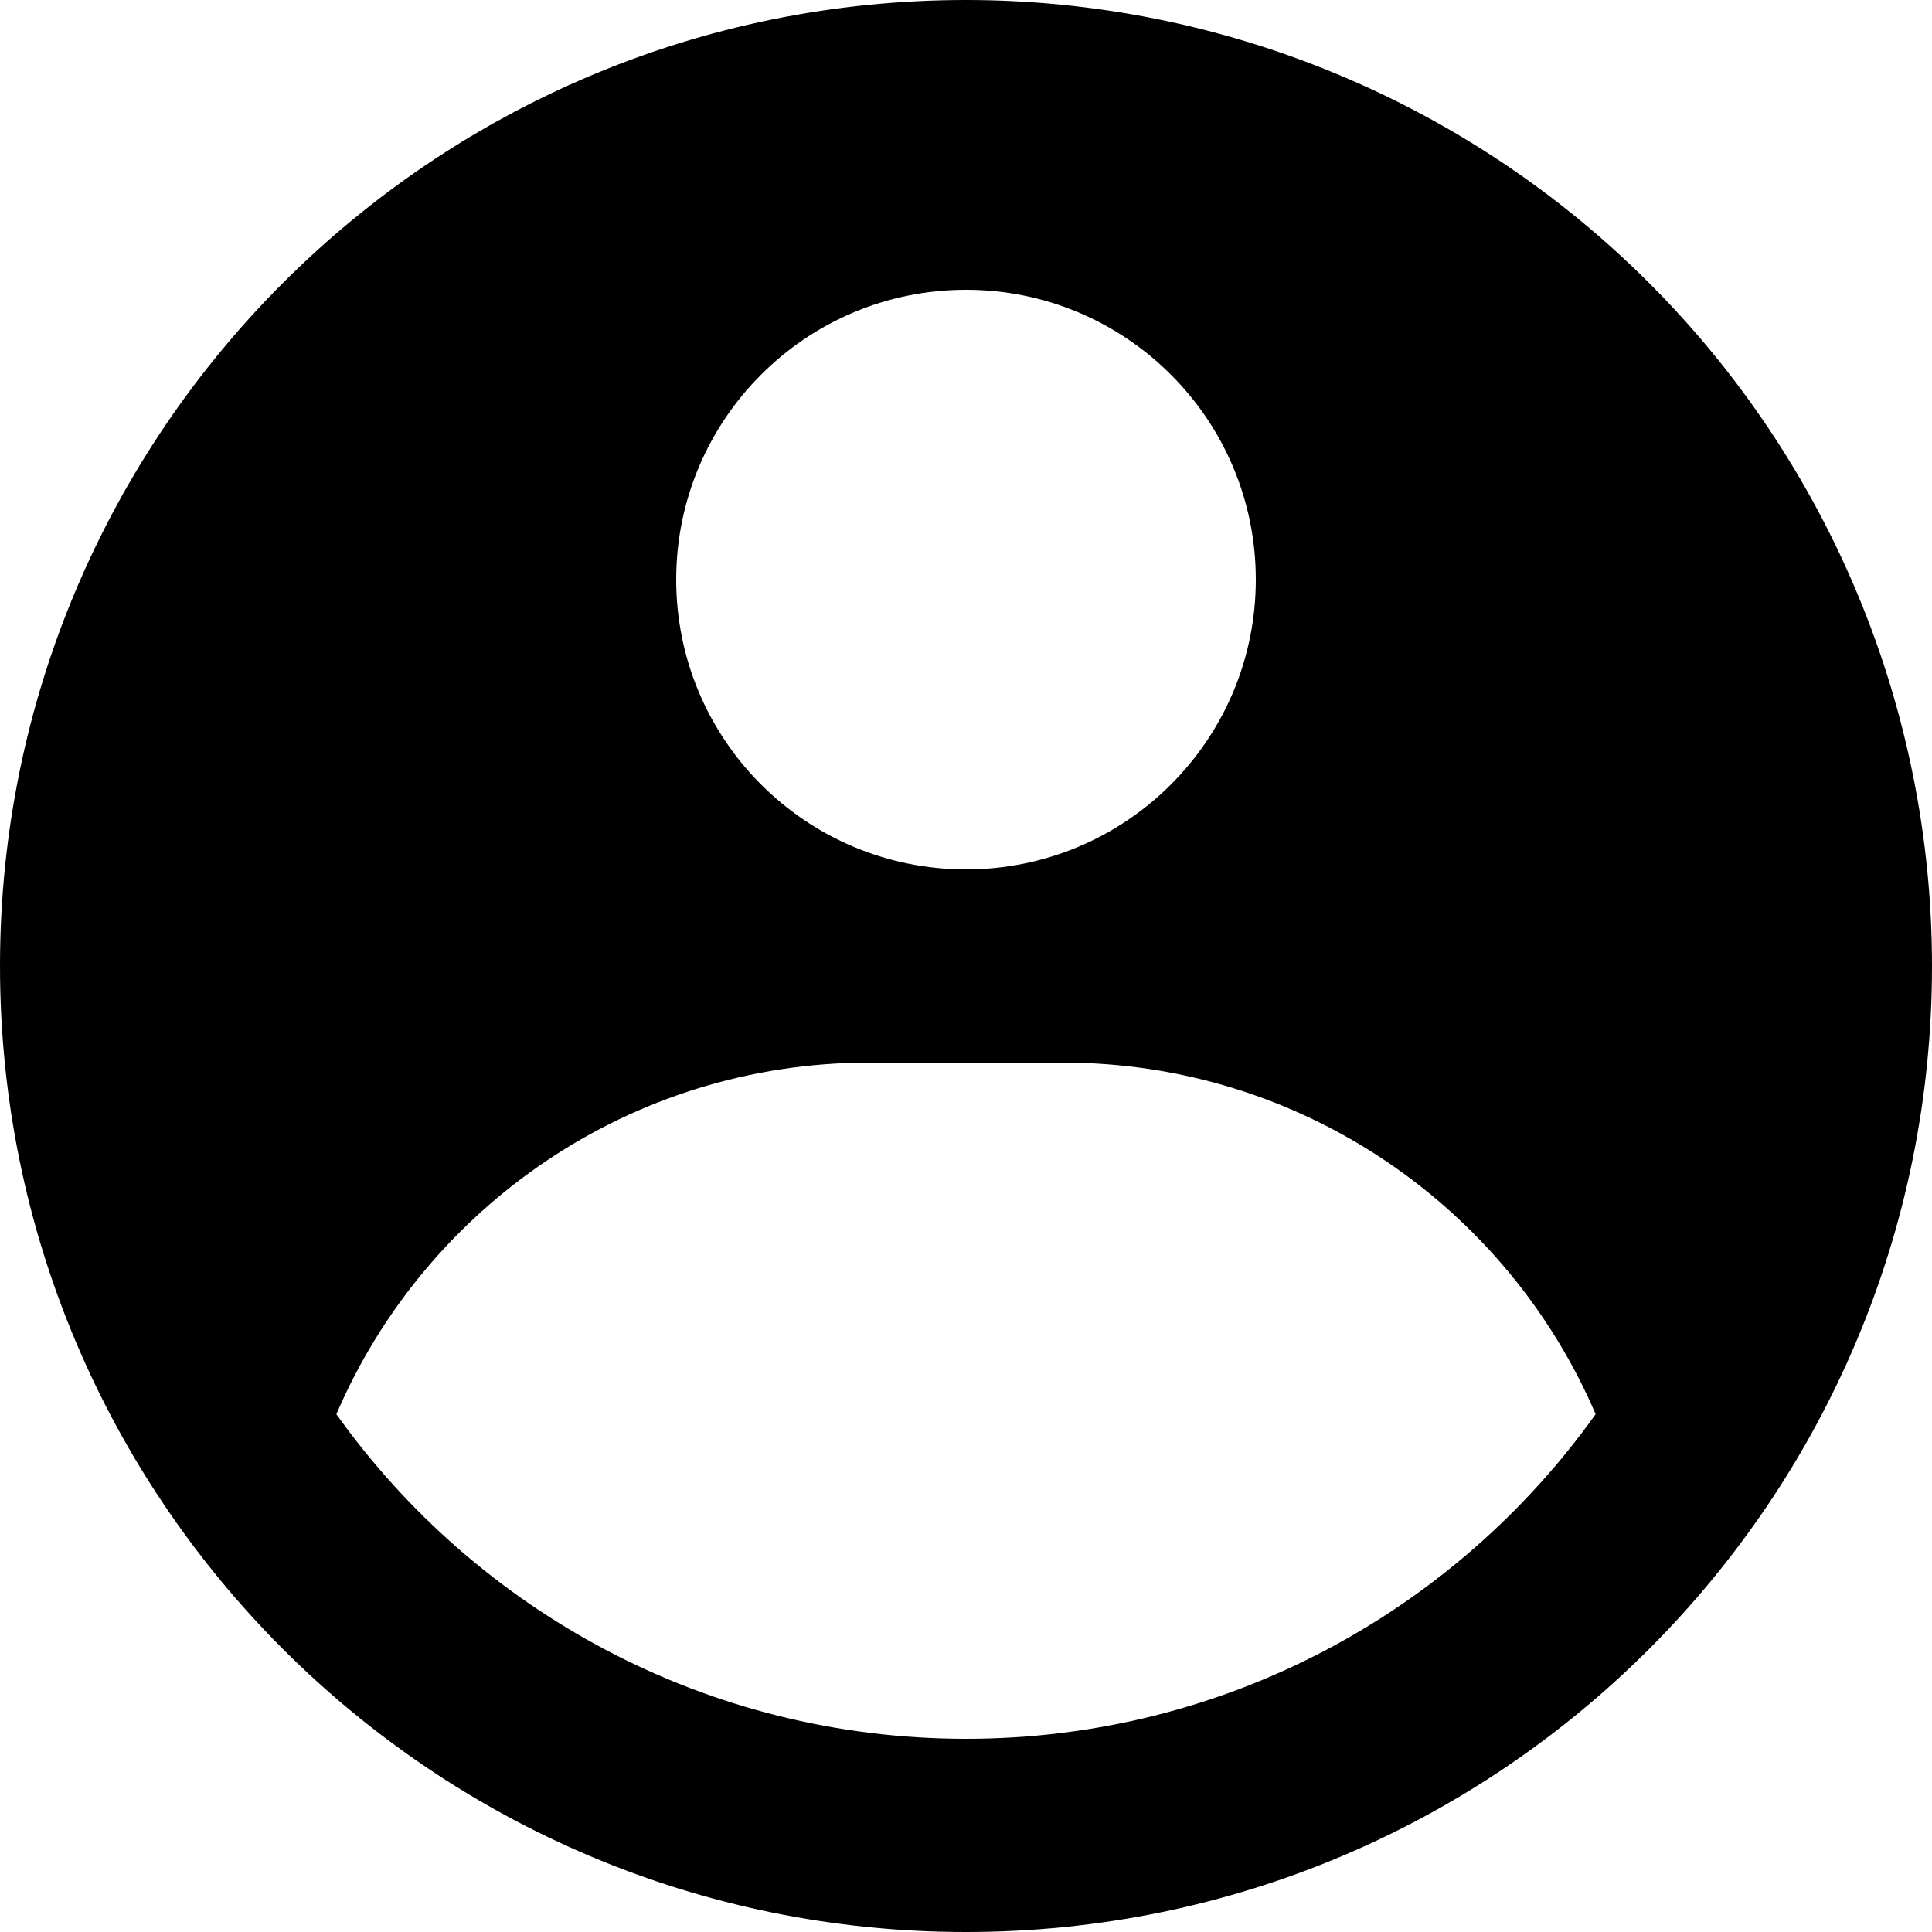 <svg width="37" height="37" viewBox="0 0 37 37" fill="none" xmlns="http://www.w3.org/2000/svg">
<path fill-rule="evenodd" clip-rule="evenodd" d="M18.5 2.03266e-10C20.929 -1.13879e-05 23.335 0.478 25.58 1.408C27.824 2.338 29.864 3.701 31.581 5.418C33.299 7.136 34.662 9.176 35.592 11.42C36.522 13.665 37 16.07 37 18.5C37 28.717 28.717 37 18.5 37C8.283 37 0 28.717 0 18.5C0 8.283 8.283 2.03266e-10 18.5 2.03266e-10ZM20.35 20.35H16.65C12.07 20.35 8.138 23.124 6.442 27.084C9.125 30.846 13.526 33.3 18.5 33.3C23.474 33.3 27.875 30.846 30.558 27.083C28.862 23.124 24.93 20.35 20.35 20.35ZM18.5 5.55C15.435 5.55 12.95 8.035 12.95 11.1C12.95 14.165 15.435 16.65 18.5 16.65C21.565 16.65 24.05 14.165 24.05 11.1C24.05 8.035 21.565 5.55 18.5 5.55Z" fill="black"/>
</svg>
